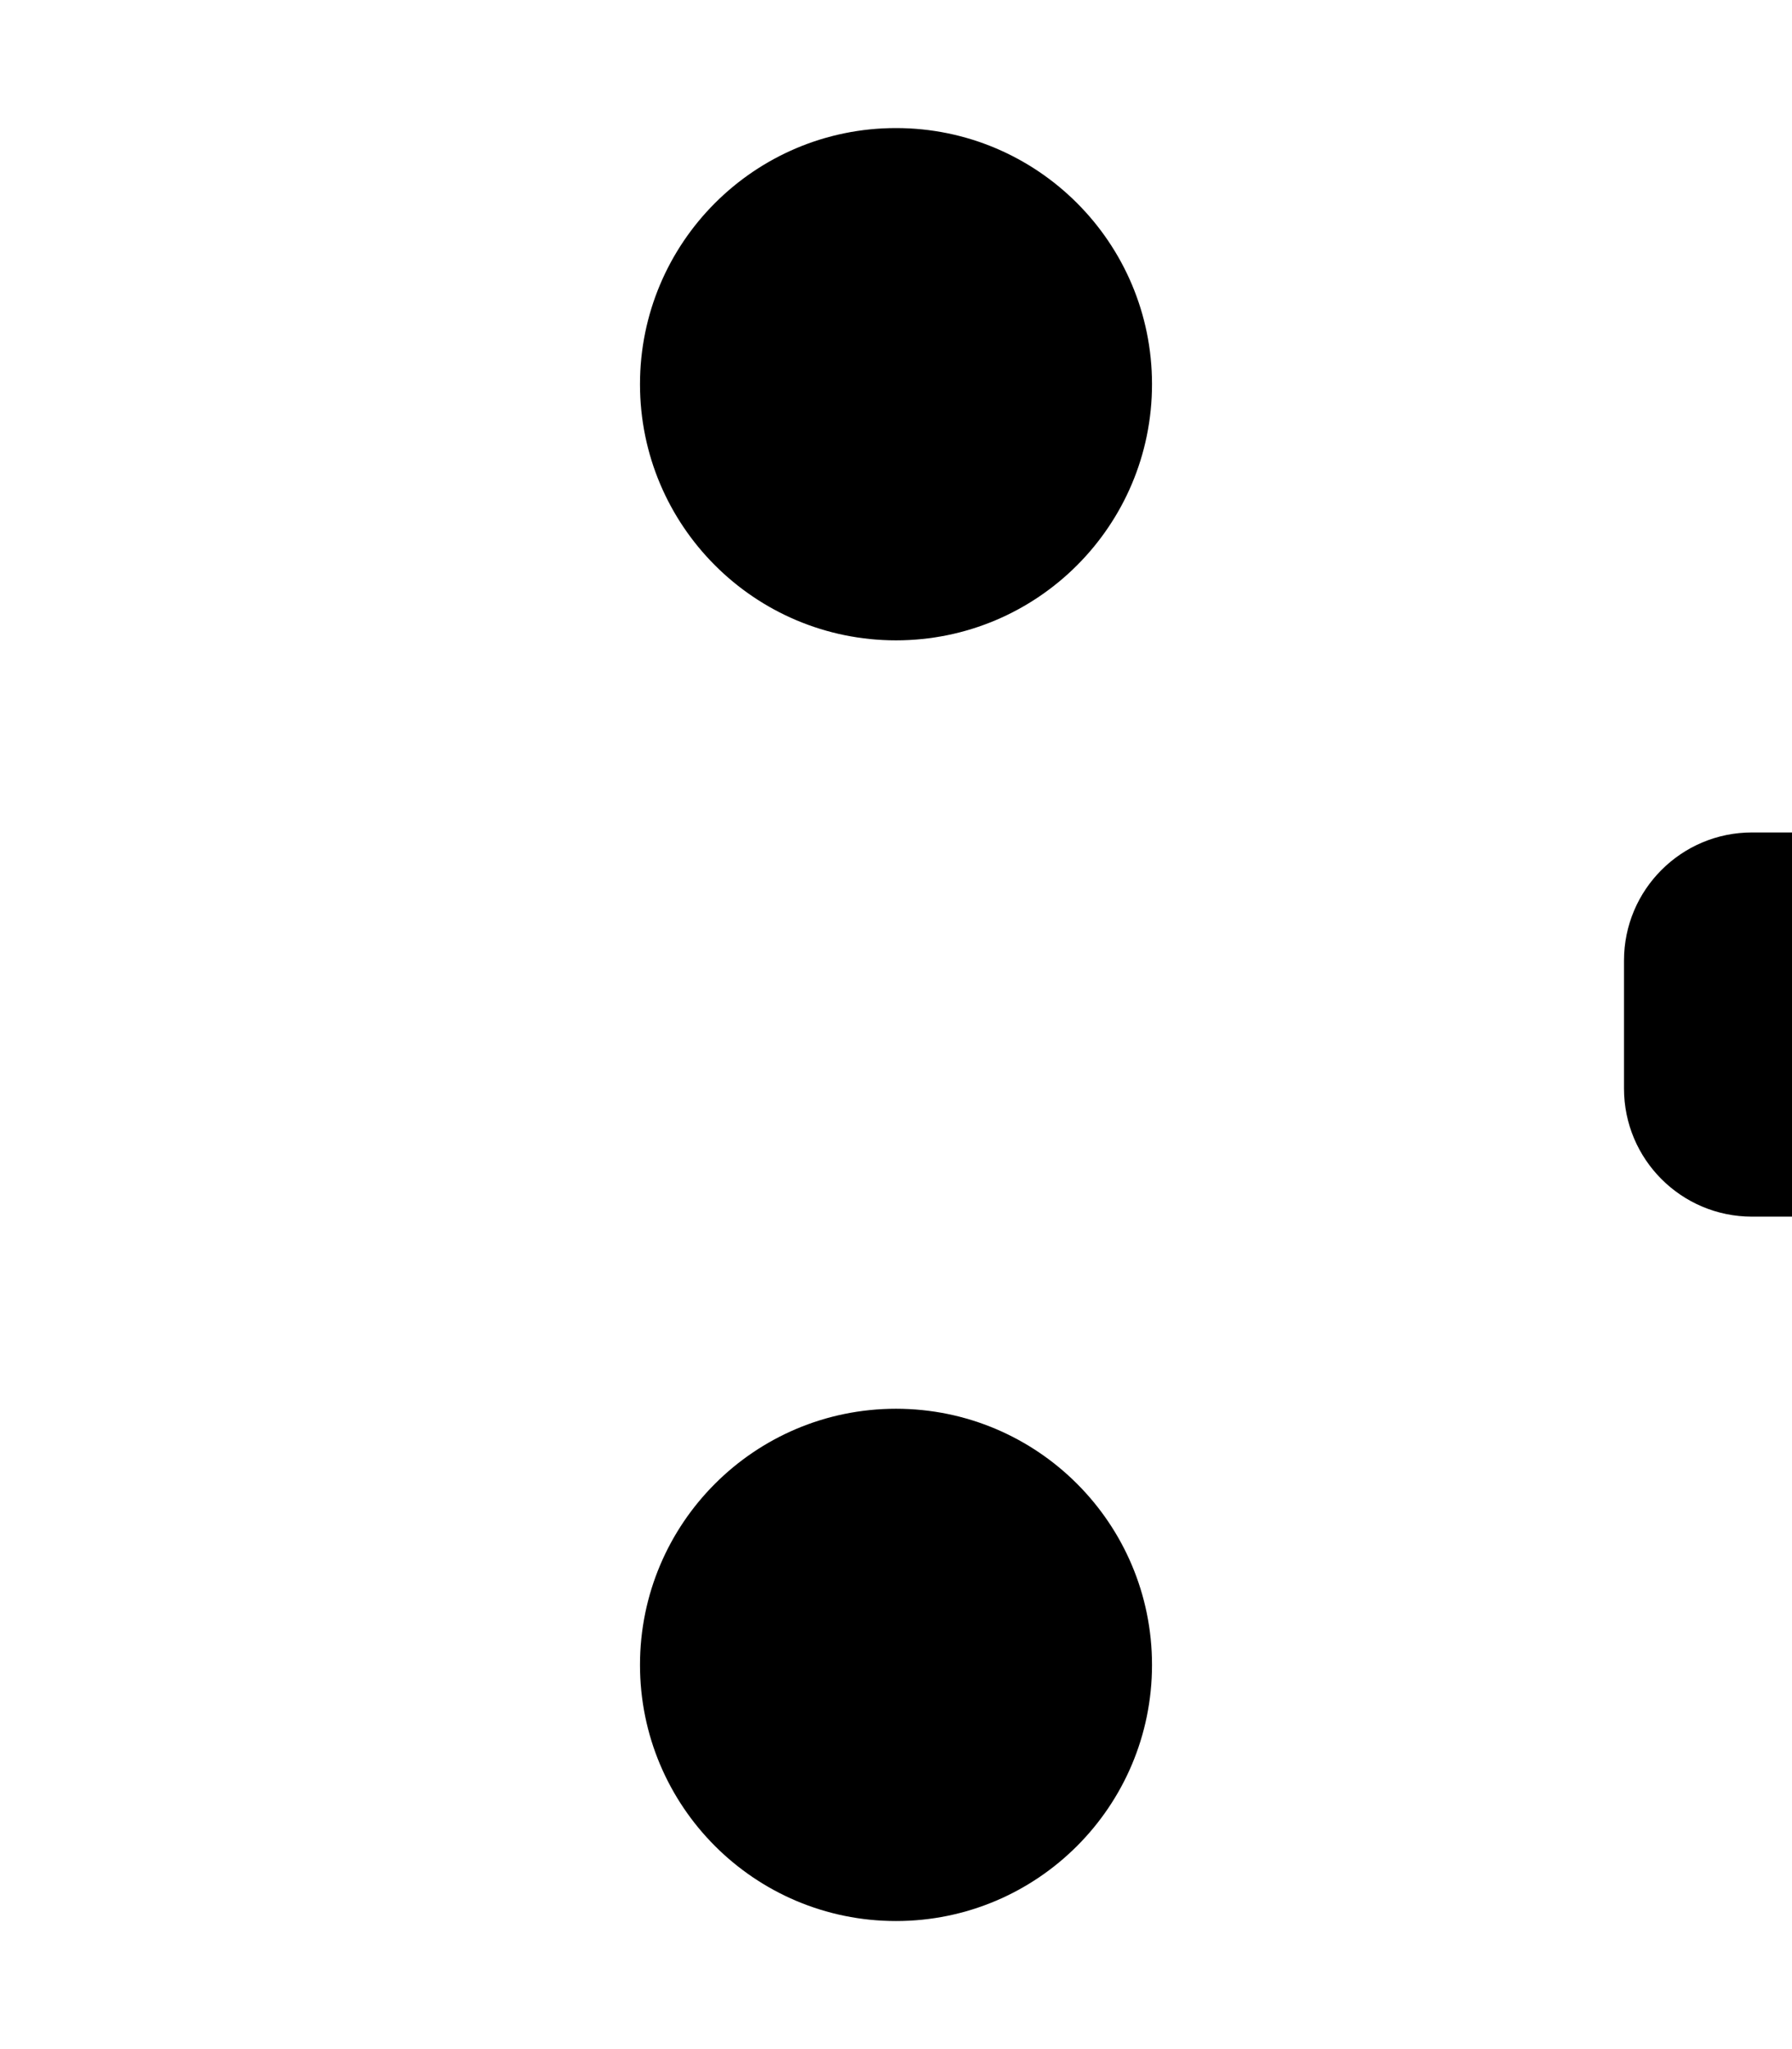 <svg xmlns="http://www.w3.org/2000/svg" viewBox="0 0 448 512"><path d="M224 352c-35.35 0-64 28.65-64 64s28.65 64 64 64 64-28.65 64-64-28.65-64-64-64zm0-192c35.35 0 64-28.65 64-64s-28.65-64-64-64-64 28.65-64 64 28.65 64 64 64zm192 48h22c-17.67 0-32 14.33-32 32v32c0 17.67 14.33 32 32 32h284c17.67 0 32-14.33 32-32v-32c0-17.67-14.33-32-32-32z"/></svg>